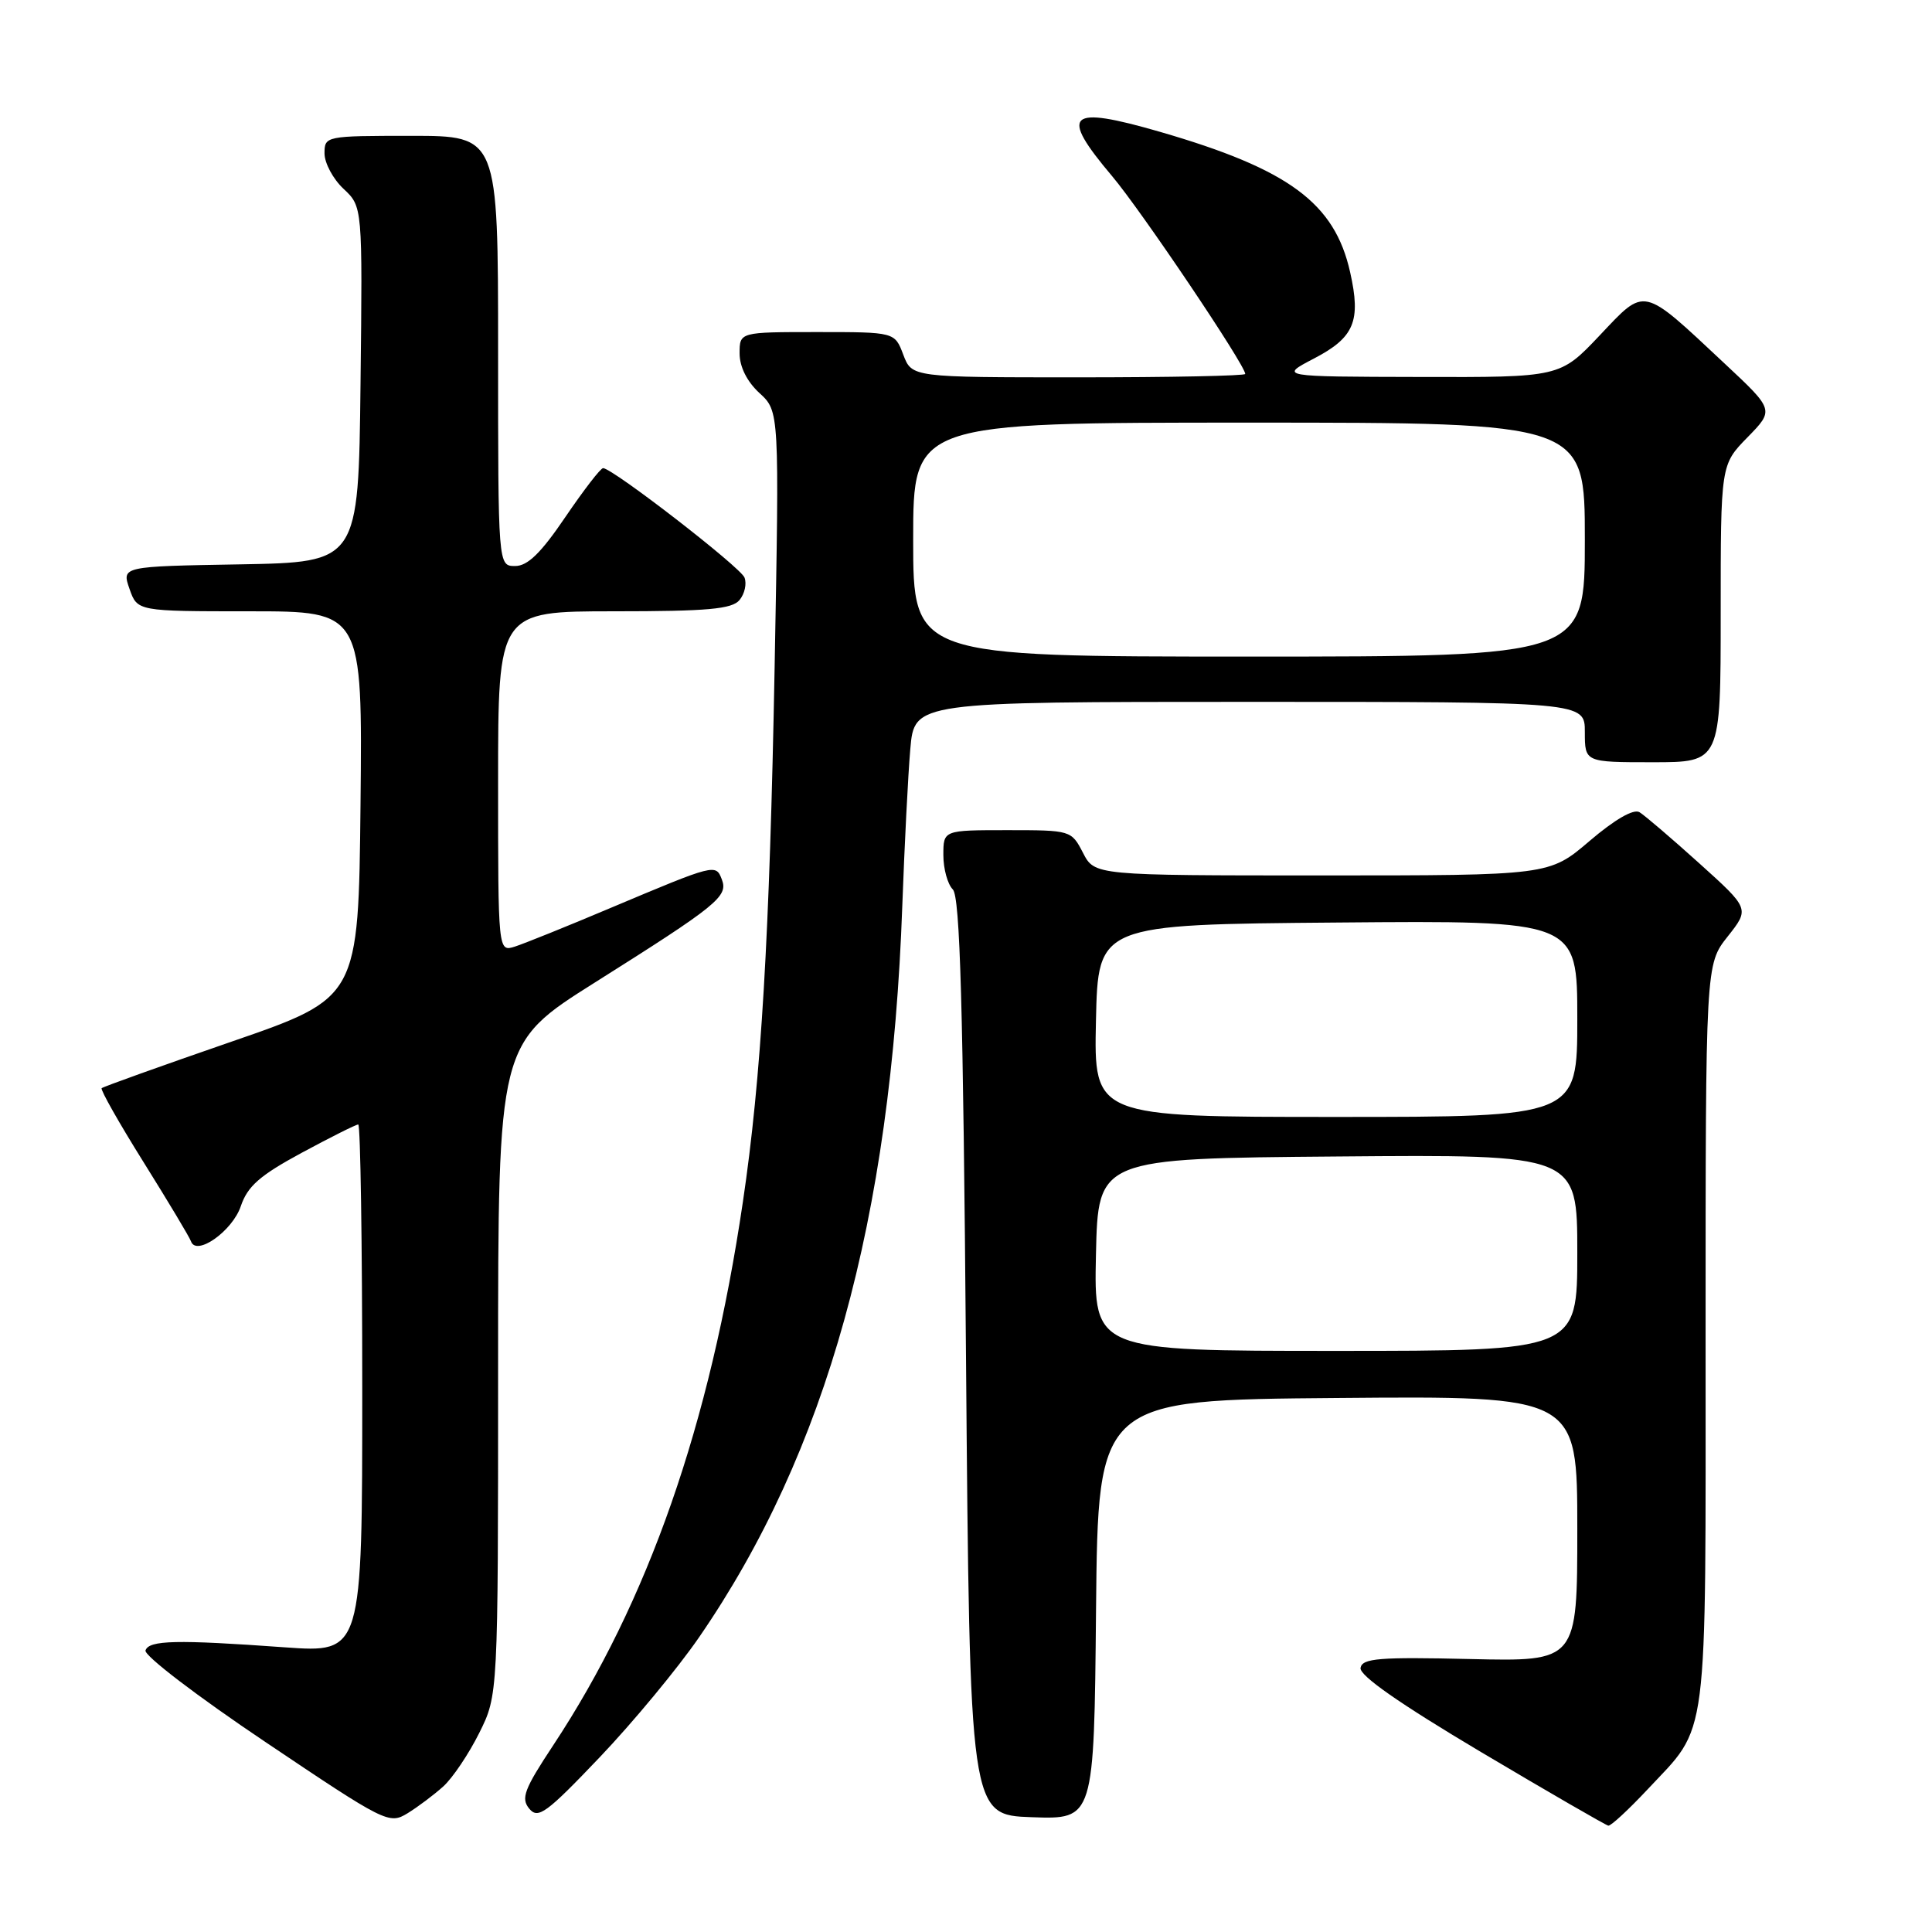<?xml version="1.0" encoding="UTF-8" standalone="no"?>
<!DOCTYPE svg PUBLIC "-//W3C//DTD SVG 1.1//EN" "http://www.w3.org/Graphics/SVG/1.1/DTD/svg11.dtd" >
<svg xmlns="http://www.w3.org/2000/svg" xmlns:xlink="http://www.w3.org/1999/xlink" version="1.1" viewBox="0 0 256 256">
 <g >
 <path fill="currentColor"
d=" M 58.75 236.70 C 59.98 235.58 62.12 232.40 63.50 229.63 C 66.00 224.61 66.00 224.61 66.00 181.44 C 66.00 138.27 66.00 138.27 78.82 130.19 C 95.09 119.94 96.51 118.78 95.65 116.54 C 94.85 114.44 94.79 114.46 80.97 120.28 C 75.18 122.73 69.44 125.04 68.22 125.43 C 66.00 126.13 66.00 126.13 66.00 103.57 C 66.00 81.00 66.00 81.00 81.38 81.00 C 93.77 81.00 96.99 80.71 97.99 79.51 C 98.67 78.69 98.97 77.35 98.65 76.53 C 98.13 75.16 81.25 62.10 79.92 62.03 C 79.59 62.01 77.35 64.93 74.92 68.50 C 71.68 73.28 69.92 75.00 68.26 75.00 C 66.00 75.00 66.00 75.00 66.00 46.50 C 66.00 18.00 66.00 18.00 54.50 18.00 C 43.13 18.00 43.00 18.03 43.00 20.33 C 43.00 21.60 44.13 23.72 45.52 25.02 C 48.04 27.38 48.04 27.38 47.77 50.94 C 47.50 74.50 47.50 74.50 31.81 74.78 C 16.12 75.05 16.12 75.05 17.16 78.03 C 18.20 81.00 18.20 81.00 33.11 81.00 C 48.03 81.00 48.03 81.00 47.77 106.61 C 47.50 132.22 47.50 132.22 30.66 138.03 C 21.40 141.23 13.67 144.00 13.47 144.19 C 13.28 144.39 15.78 148.81 19.04 154.02 C 22.30 159.24 25.12 163.94 25.31 164.49 C 26.02 166.50 30.80 163.12 31.91 159.82 C 32.81 157.17 34.43 155.75 39.98 152.75 C 43.80 150.69 47.17 149.00 47.47 149.00 C 47.76 149.00 48.00 164.75 48.00 184.01 C 48.00 219.01 48.00 219.01 37.75 218.28 C 23.36 217.24 19.74 217.33 19.28 218.69 C 19.05 219.35 26.20 224.81 35.19 230.84 C 51.08 241.52 51.56 241.76 54.00 240.27 C 55.38 239.42 57.51 237.82 58.75 236.70 Z  M 218.26 237.16 C 226.48 228.36 226.00 232.12 226.00 176.94 C 226.00 127.79 226.00 127.79 228.92 124.10 C 231.84 120.41 231.84 120.41 225.17 114.40 C 221.50 111.09 217.93 108.04 217.24 107.62 C 216.45 107.15 213.97 108.58 210.63 111.43 C 205.28 116.00 205.28 116.00 175.17 116.00 C 145.05 116.00 145.05 116.00 143.50 113.00 C 141.96 110.02 141.88 110.00 133.47 110.00 C 125.00 110.00 125.00 110.00 125.00 113.30 C 125.00 115.12 125.56 117.16 126.25 117.85 C 127.21 118.81 127.62 133.12 128.00 179.80 C 128.50 240.50 128.50 240.50 136.73 240.79 C 144.97 241.08 144.97 241.08 145.23 213.29 C 145.50 185.50 145.50 185.50 177.25 185.24 C 209.00 184.97 209.00 184.97 209.00 202.56 C 209.00 220.16 209.00 220.16 194.78 219.83 C 182.75 219.55 180.51 219.73 180.28 221.00 C 180.09 222.00 185.44 225.73 196.25 232.16 C 205.19 237.47 212.78 241.85 213.11 241.91 C 213.45 241.96 215.76 239.82 218.26 237.16 Z  M 92.63 216.95 C 109.52 192.43 118.08 161.61 119.56 120.00 C 119.85 112.03 120.32 102.69 120.62 99.25 C 121.16 93.00 121.16 93.00 165.58 93.00 C 210.00 93.00 210.00 93.00 210.00 97.00 C 210.00 101.00 210.00 101.00 219.00 101.00 C 228.00 101.00 228.00 101.00 228.00 81.29 C 228.00 61.58 228.00 61.58 231.55 57.95 C 235.10 54.32 235.10 54.32 228.51 48.16 C 217.47 37.83 218.09 37.97 211.96 44.45 C 206.71 50.00 206.71 50.00 188.10 49.95 C 169.50 49.91 169.50 49.91 174.12 47.50 C 179.45 44.72 180.36 42.56 178.90 36.07 C 176.85 26.89 170.78 22.42 153.71 17.47 C 141.46 13.93 140.31 14.99 147.36 23.34 C 151.23 27.92 165.00 48.38 165.00 49.55 C 165.00 49.80 155.06 50.00 142.91 50.00 C 120.83 50.00 120.83 50.00 119.69 47.00 C 118.56 44.00 118.56 44.00 108.28 44.00 C 98.00 44.00 98.00 44.00 98.00 46.83 C 98.00 48.60 98.98 50.56 100.63 52.08 C 103.27 54.50 103.27 54.50 102.64 88.50 C 101.98 124.06 100.87 142.87 98.43 159.30 C 94.07 188.79 85.88 212.24 73.29 231.28 C 69.45 237.09 69.00 238.29 70.13 239.66 C 71.30 241.07 72.39 240.27 79.48 232.83 C 83.89 228.20 89.81 221.05 92.63 216.95 Z  M 145.22 166.25 C 145.50 153.50 145.50 153.50 177.25 153.24 C 209.00 152.97 209.00 152.97 209.00 165.99 C 209.00 179.00 209.00 179.00 176.97 179.00 C 144.94 179.00 144.94 179.00 145.22 166.25 Z  M 145.22 135.25 C 145.50 122.50 145.50 122.50 177.25 122.24 C 209.00 121.97 209.00 121.97 209.00 134.99 C 209.00 148.00 209.00 148.00 176.97 148.00 C 144.94 148.00 144.94 148.00 145.22 135.25 Z  M 121.00 71.50 C 121.00 56.00 121.00 56.00 165.50 56.00 C 210.00 56.00 210.00 56.00 210.00 71.50 C 210.00 87.00 210.00 87.00 165.50 87.00 C 121.00 87.00 121.00 87.00 121.00 71.50 Z "/>
</g>
</svg>